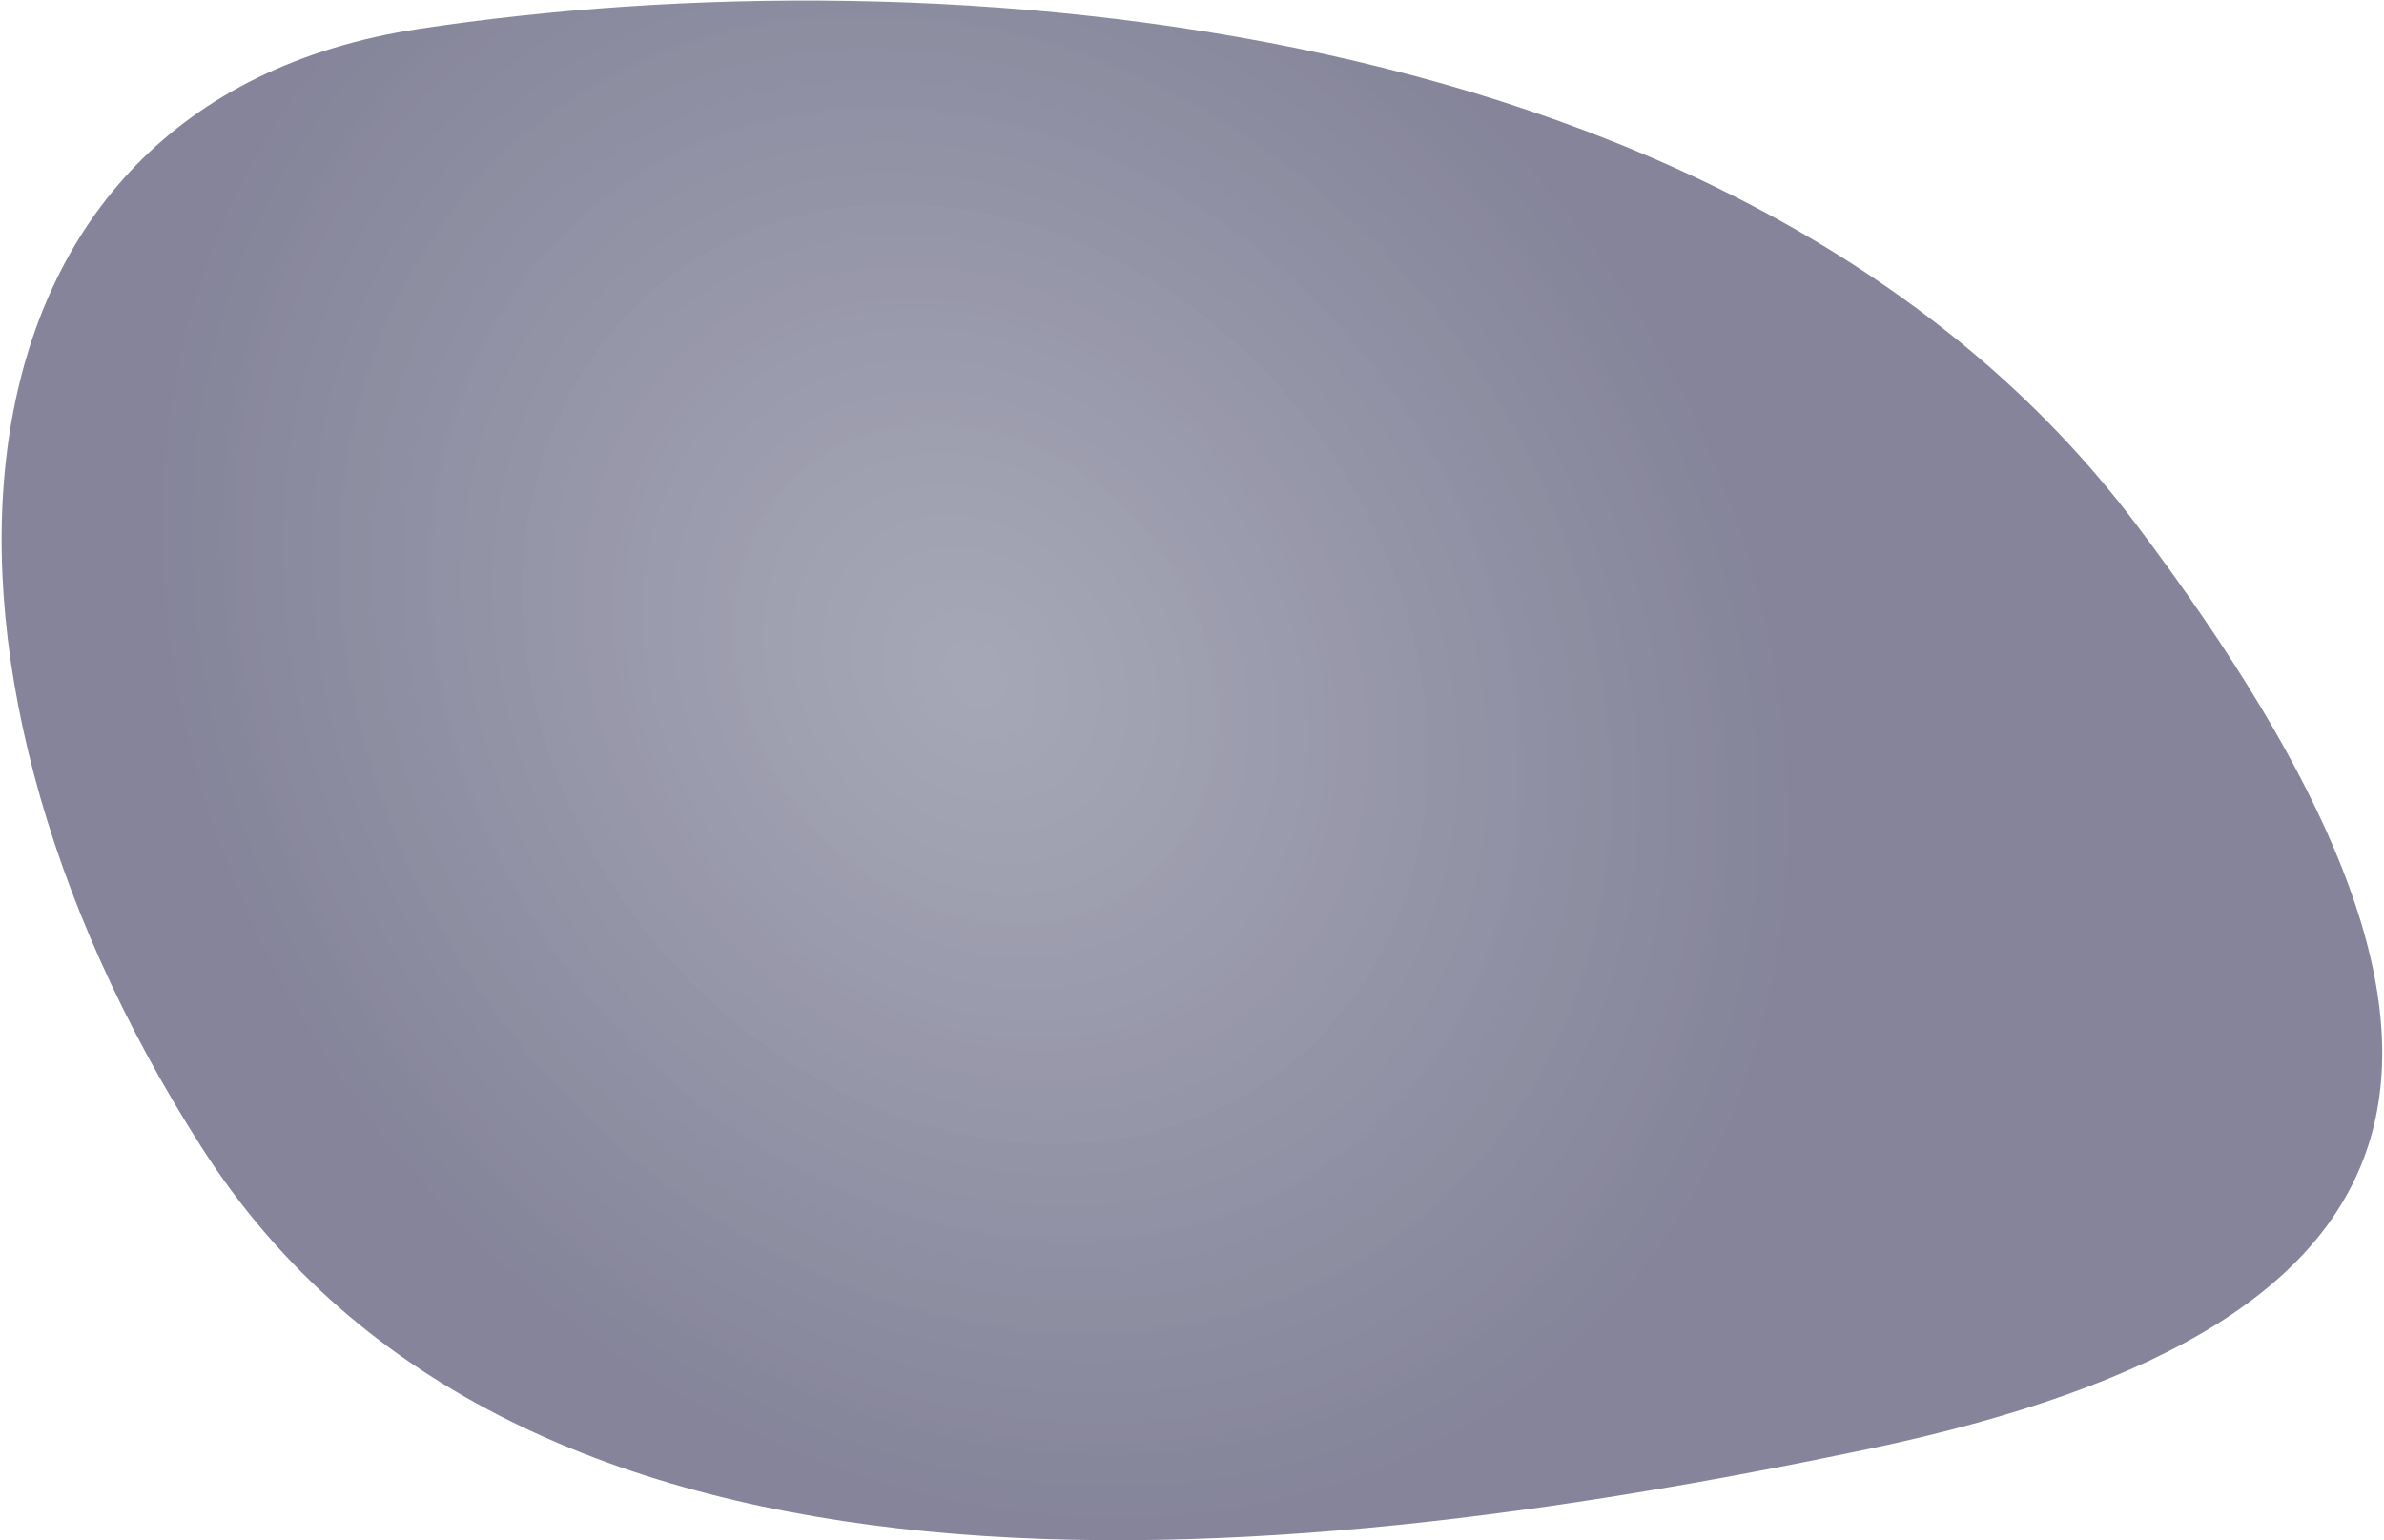<svg width="797" height="515" viewBox="0 0 797 515" fill="none" xmlns="http://www.w3.org/2000/svg">
<path d="M714.051 175.189C843.517 346.888 825.285 442.46 624.06 484.559C422.834 526.657 173.513 549.264 67.504 383.753C-38.505 218.242 -21.714 34.214 139.933 9.678C312.963 -16.585 584.585 3.49 714.051 175.189Z" fill="url(#paint0_radial_40_130)" fill-opacity="0.78"/>
<defs>
<radialGradient id="paint0_radial_40_130" cx="0" cy="0" r="1" gradientUnits="userSpaceOnUse" gradientTransform="translate(326.652 225.296) rotate(52.983) scale(389.364 324.818)">
<stop stop-color="#313457" stop-opacity="0.55"/>
<stop offset="0.792" stop-color="#1B1A42" stop-opacity="0.69"/>
</radialGradient>
</defs>
</svg>
